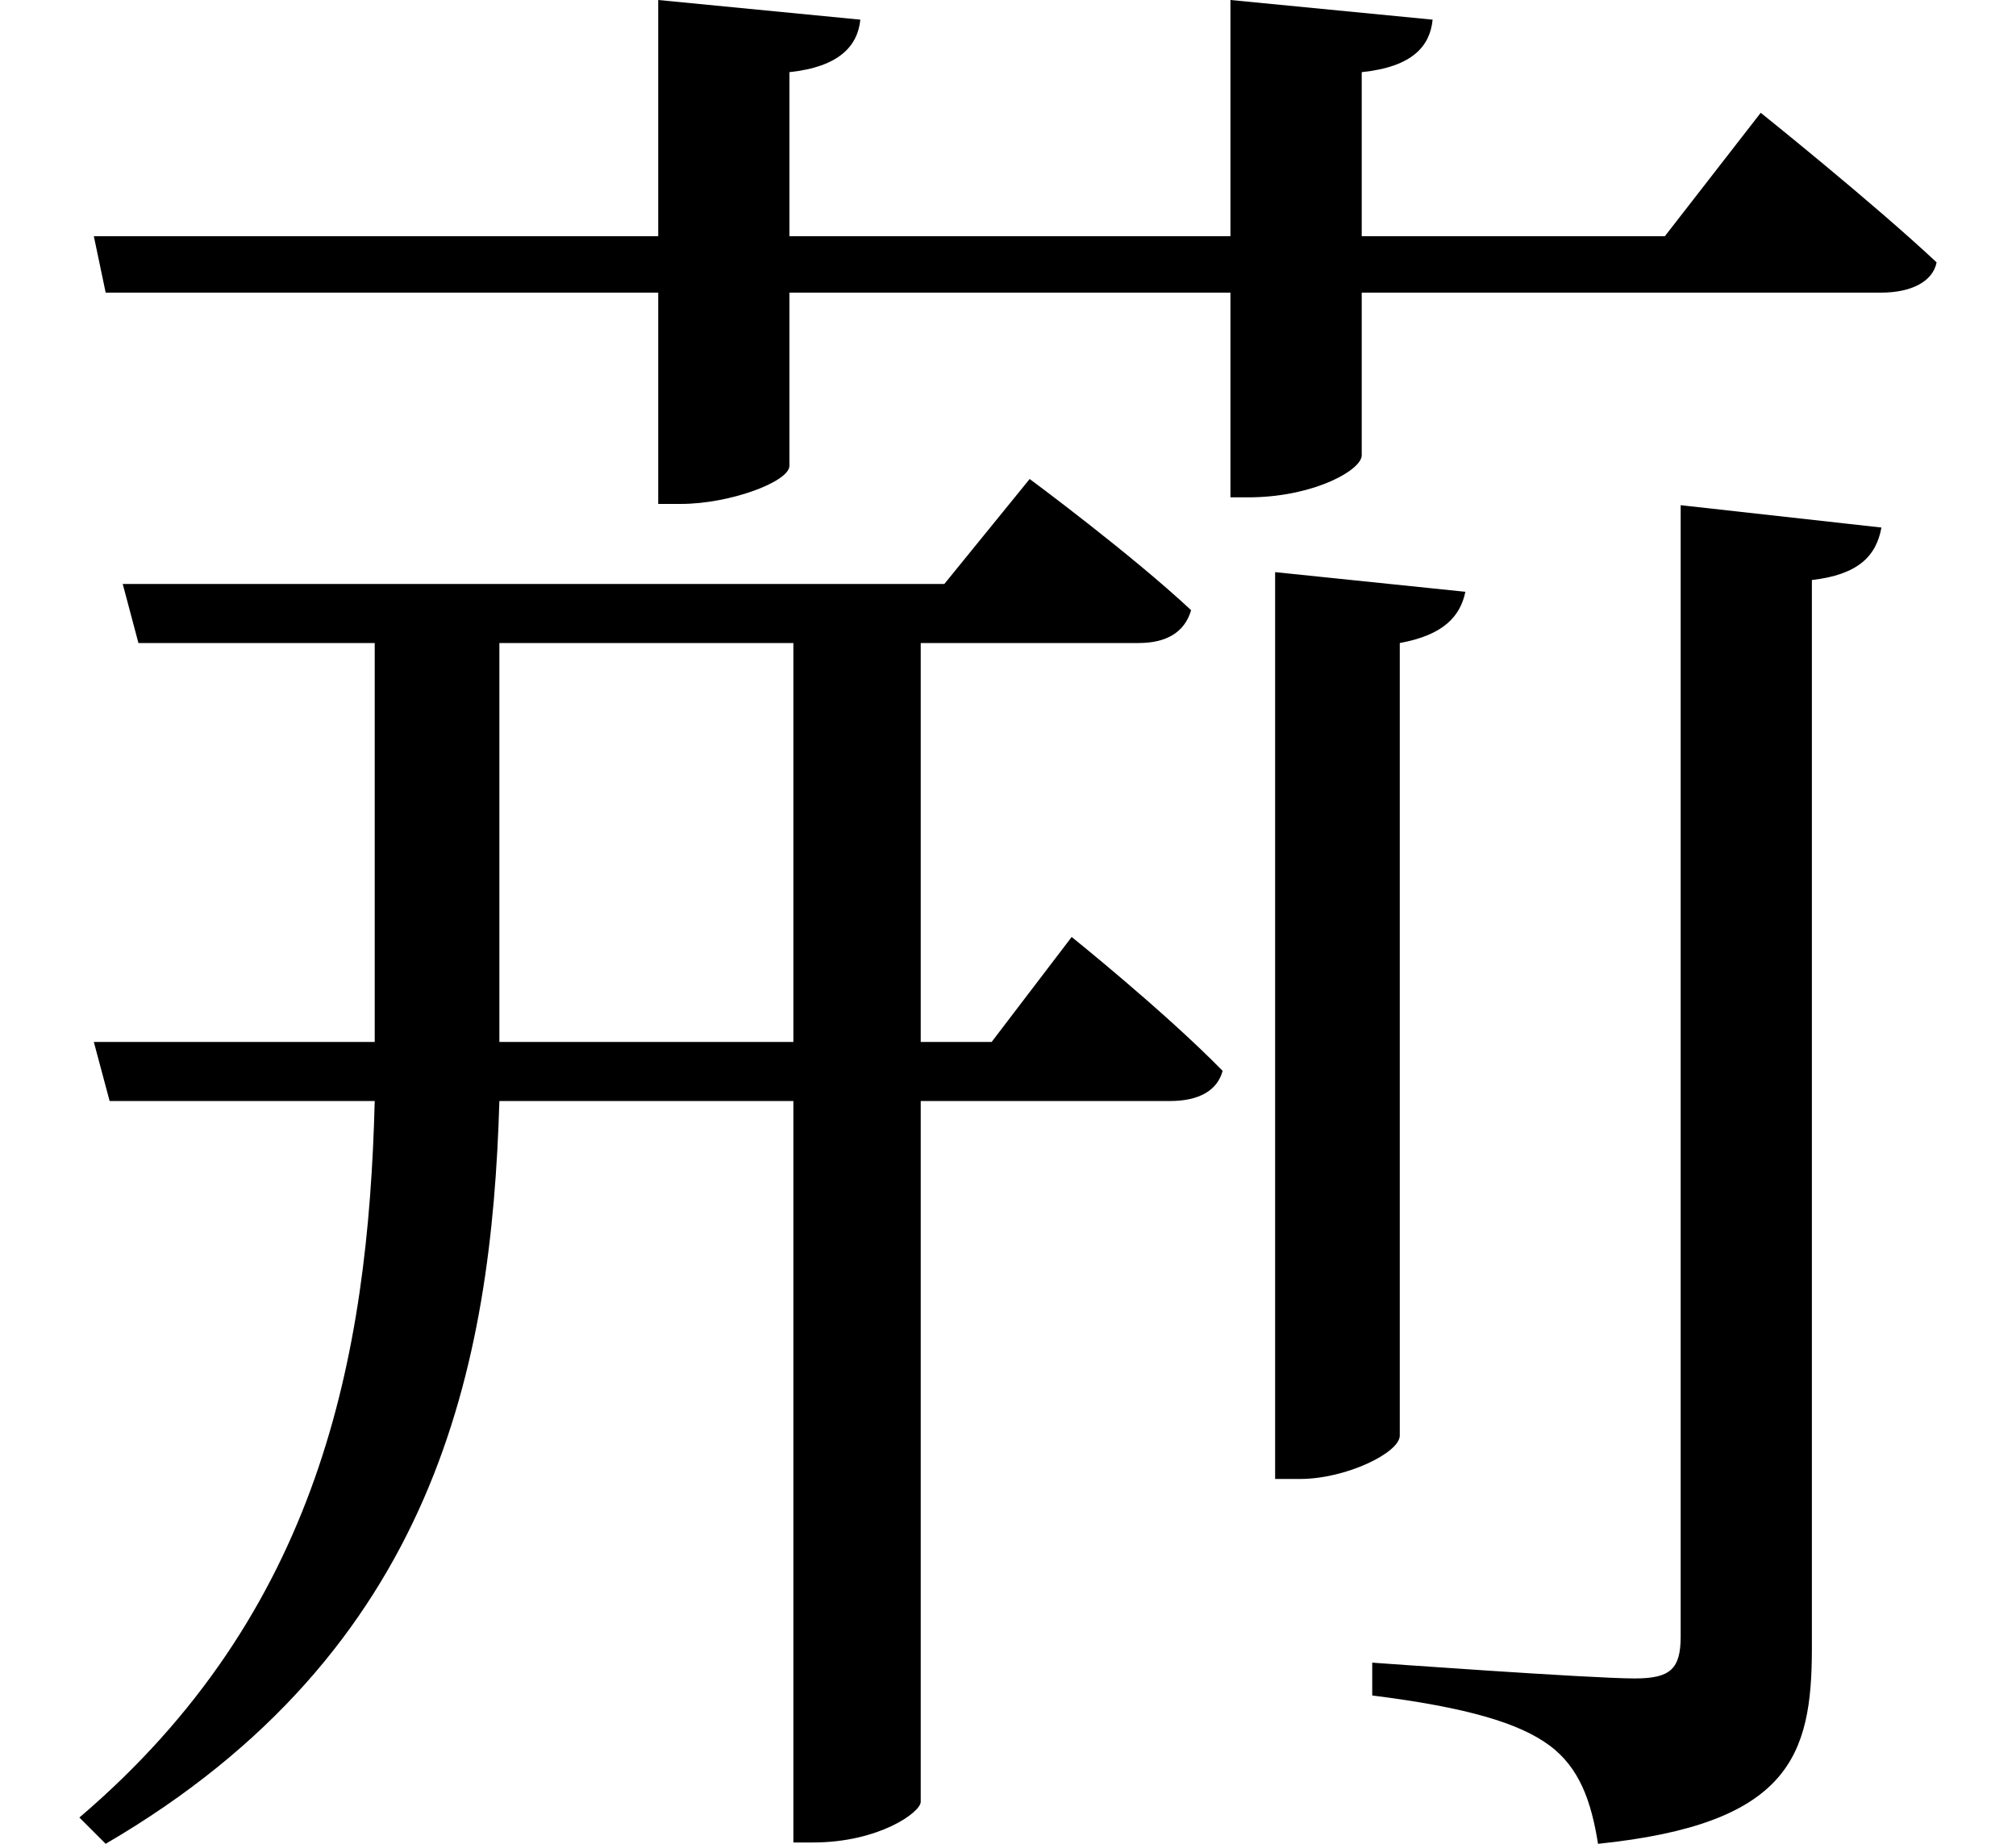 <svg height="21.953" viewBox="0 0 24 21.953" width="24" xmlns="http://www.w3.org/2000/svg">
<path d="M1.031,17.25 L1.172,16.578 L7.75,16.578 L7.75,14.062 L8.016,14.062 C8.609,14.062 9.312,14.328 9.312,14.516 L9.312,16.578 L14.562,16.578 L14.562,14.141 L14.828,14.141 C15.578,14.156 16.125,14.469 16.125,14.641 L16.125,16.578 L22.312,16.578 C22.656,16.578 22.922,16.703 22.969,16.938 C22.203,17.656 20.875,18.719 20.875,18.719 L19.734,17.25 L16.125,17.25 L16.125,19.203 C16.734,19.266 16.938,19.516 16.969,19.828 L14.562,20.062 L14.562,17.25 L9.312,17.25 L9.312,19.203 C9.906,19.266 10.125,19.516 10.156,19.828 L7.75,20.062 L7.75,17.25 Z M15.094,13.25 L15.094,2.453 L15.391,2.453 C15.938,2.453 16.578,2.766 16.578,2.969 L16.578,12.406 C17.094,12.5 17.297,12.719 17.359,13.016 Z M19.922,14.047 L19.922,0.578 C19.922,0.188 19.797,0.078 19.375,0.078 C18.844,0.078 16.25,0.266 16.25,0.266 L16.25,-0.125 C17.375,-0.266 18,-0.453 18.359,-0.719 C18.719,-0.984 18.859,-1.391 18.938,-1.891 C21.219,-1.656 21.484,-0.844 21.484,0.438 L21.484,13.156 C22.031,13.219 22.25,13.438 22.312,13.781 Z M1.031,7.656 L1.219,6.953 L4.375,6.953 C4.297,3.906 3.719,0.859 0.859,-1.578 L1.172,-1.891 C5.109,0.406 5.766,3.812 5.859,6.953 L9.359,6.953 L9.359,-1.875 L9.594,-1.875 C10.375,-1.875 10.875,-1.516 10.875,-1.391 L10.875,6.953 L13.844,6.953 C14.188,6.953 14.406,7.078 14.469,7.312 C13.781,8.016 12.672,8.906 12.672,8.906 L11.719,7.656 L10.875,7.656 L10.875,12.406 L13.469,12.406 C13.797,12.406 14.016,12.531 14.094,12.797 C13.375,13.469 12.172,14.359 12.172,14.359 L11.156,13.109 L1.375,13.109 L1.562,12.406 L4.375,12.406 L4.375,7.734 L4.375,7.656 Z M5.859,12.406 L9.359,12.406 L9.359,7.656 L5.859,7.656 L5.859,7.734 Z" transform="translate(0.086, 20.062) scale(1, -1)"/>
</svg>